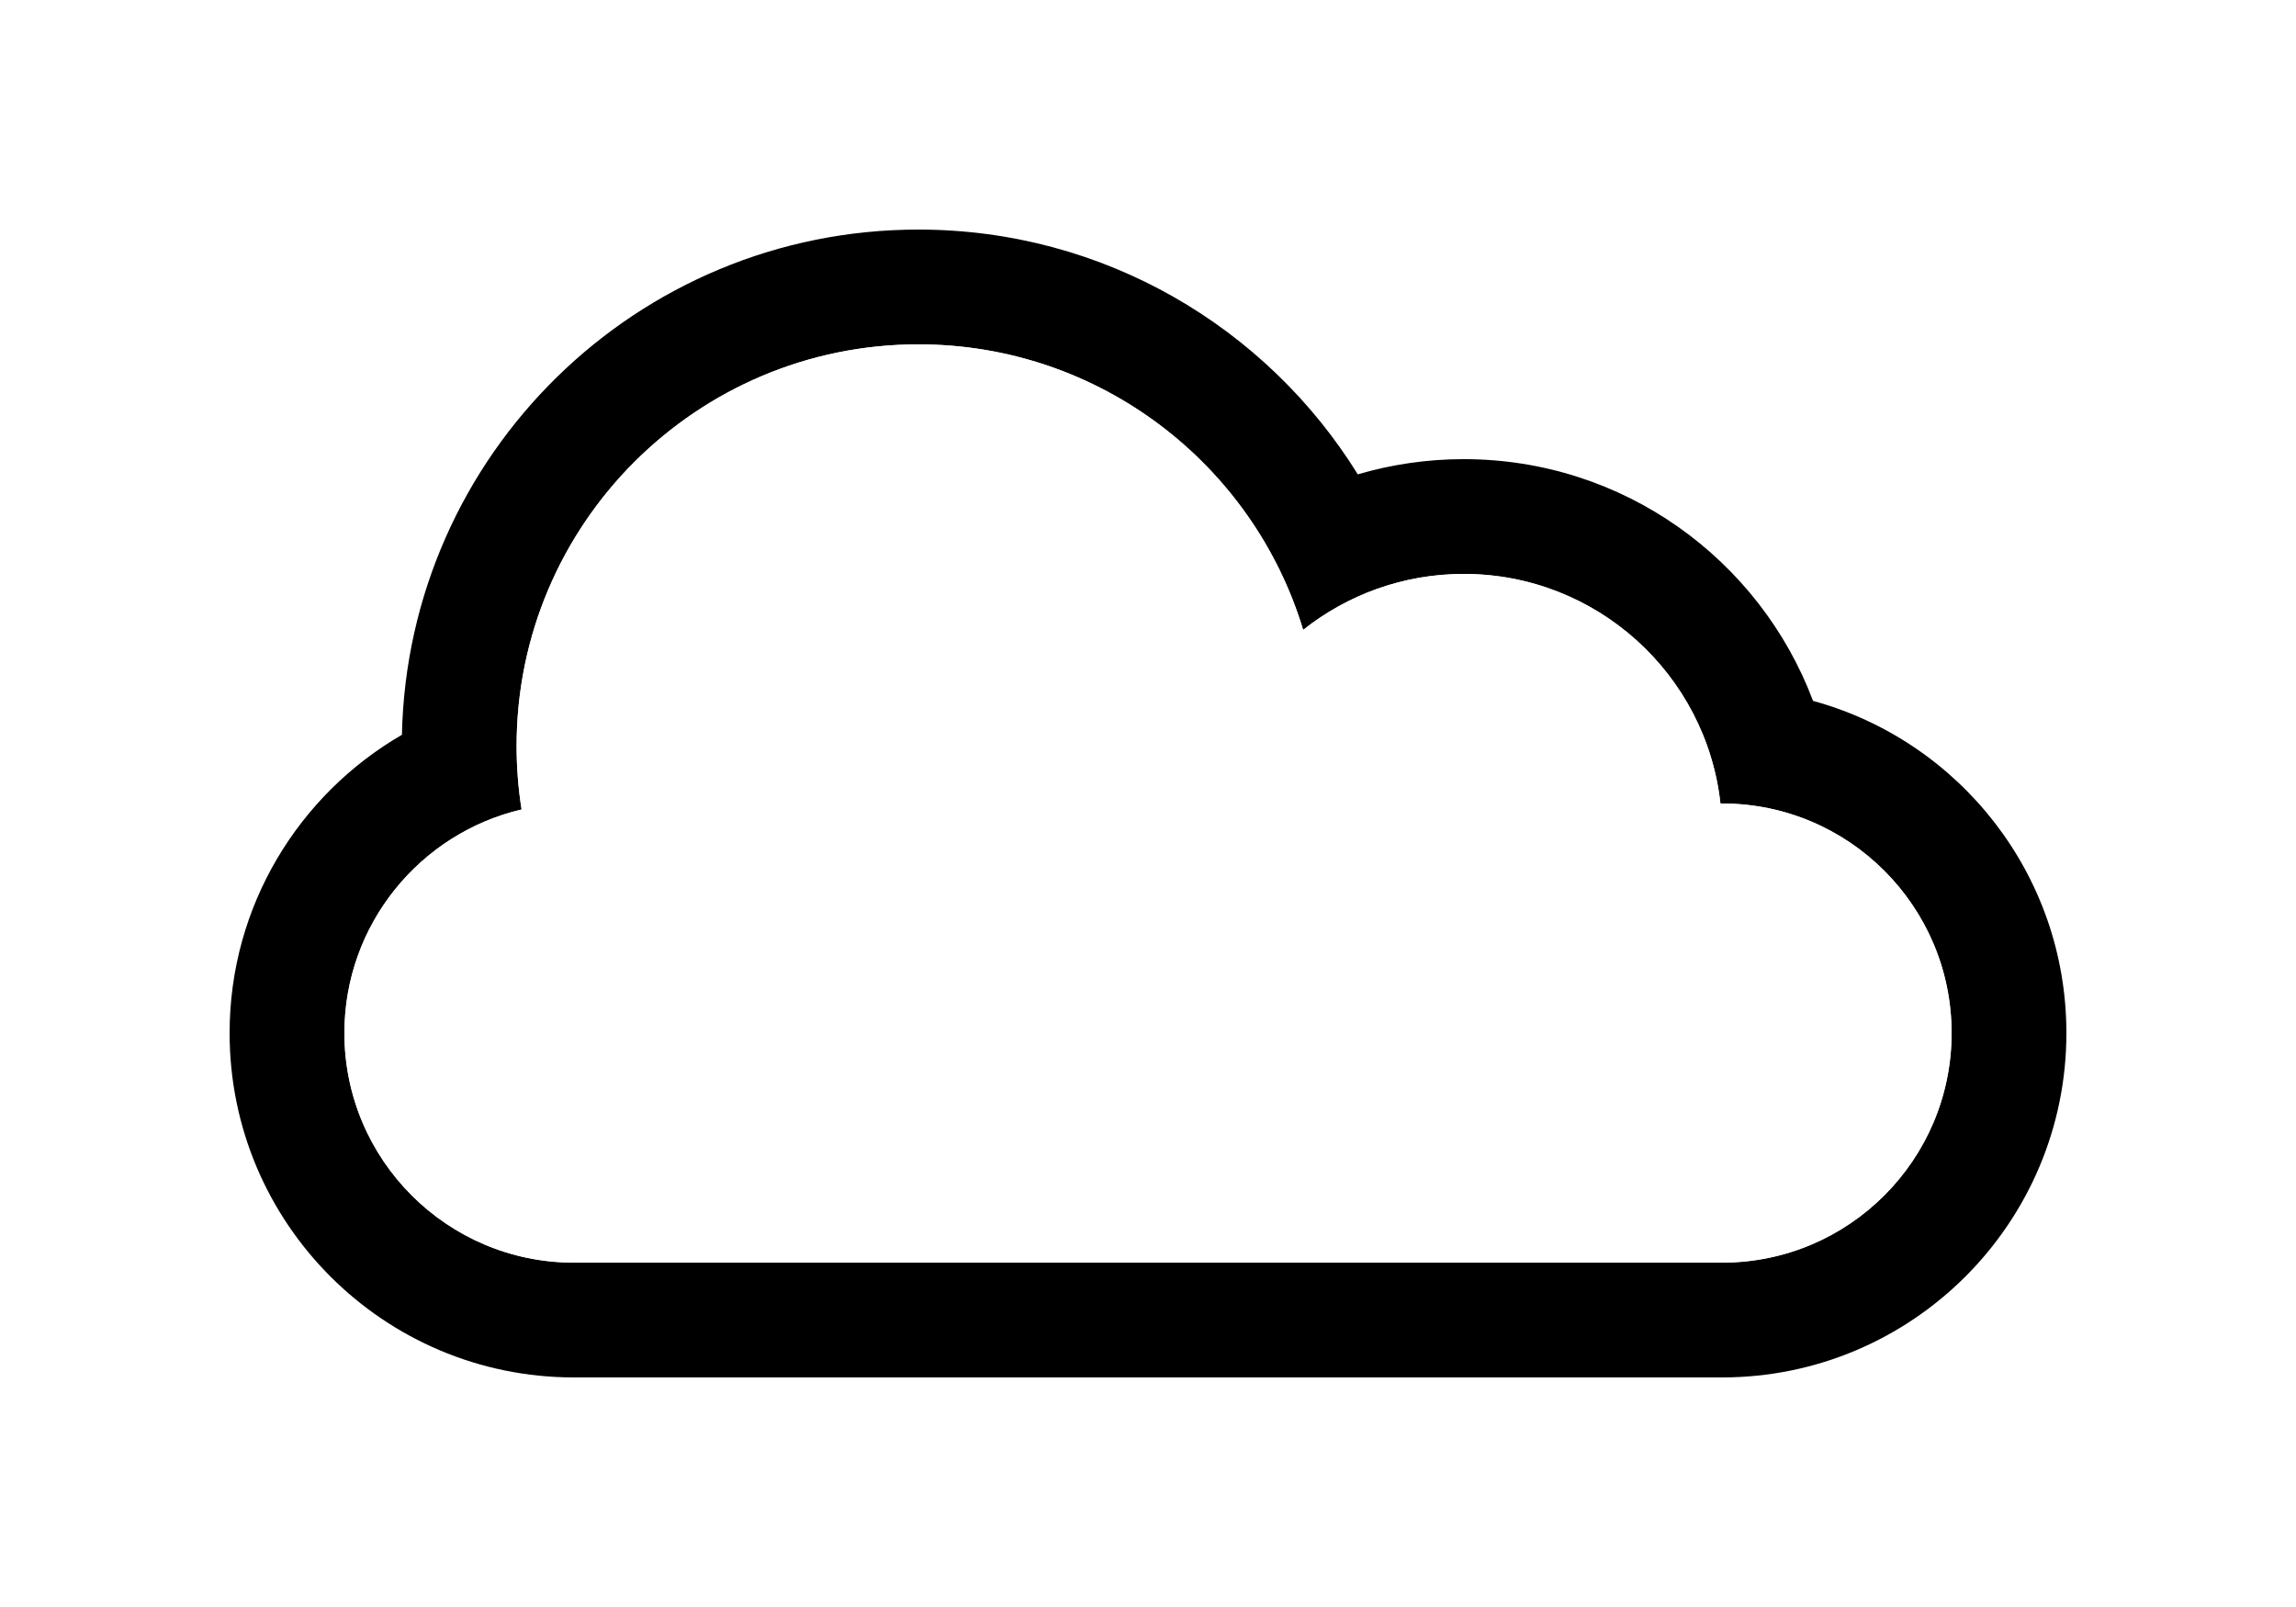 <?xml version="1.0" encoding="UTF-8"?>
<svg width="40px" height="28px" viewBox="0 0 40 28" version="1.1" xmlns="http://www.w3.org/2000/svg" xmlns:xlink="http://www.w3.org/1999/xlink">
    <!-- Generator: Sketch 46.2 (44496) - http://www.bohemiancoding.com/sketch -->
    <title>ilab-cloud-icon</title>
    <desc>Created with Sketch.</desc>
    <defs>
        <filter x="-18.8%" y="-30.0%" width="137.5%" height="160.0%" filterUnits="objectBoundingBox" id="filter-1">
            <feOffset dx="0" dy="0" in="SourceAlpha" result="shadowOffsetOuter1"></feOffset>
            <feGaussianBlur stdDeviation="2" in="shadowOffsetOuter1" result="shadowBlurOuter1"></feGaussianBlur>
            <feColorMatrix values="0 0 0 0 0   0 0 0 0 0   0 0 0 0 0  0 0 0 0.5 0" type="matrix" in="shadowBlurOuter1" result="shadowMatrixOuter1"></feColorMatrix>
            <feMerge>
                <feMergeNode in="shadowMatrixOuter1"></feMergeNode>
                <feMergeNode in="SourceGraphic"></feMergeNode>
            </feMerge>
        </filter>
    </defs>
    <g id="Page-1" stroke="none" stroke-width="1" fill="none" fill-rule="evenodd">
        <g id="ilab-cloud-icon" filter="url(#filter-1)" transform="translate(4, 4)">
            <path d="M0,14 C0,11.783 1.208,9.842 3.002,8.803 C3.107,3.923 7.095,0 12,0 C15.233,0 18.069,1.705 19.655,4.265 C20.24,4.093 20.859,4 21.5,4 C24.285,4 26.66,5.751 27.586,8.212 C30.13,8.907 32,11.235 32,14 C32,17.307 29.314,20 26,20 L6,20 C2.687,20 0,17.314 0,14 Z M25.973,10 C25.724,7.75 23.816,6 21.5,6 C20.443,6 19.471,6.365 18.703,6.975 C17.834,4.096 15.162,2 12,2 C8.134,2 5,5.134 5,9 C5,9.376 5.03,9.745 5.087,10.104 C3.318,10.518 2,12.108 2,14 C2,16.209 3.794,18 5.997,18 L26.003,18 C28.211,18 30,16.205 30,14 C30,11.791 28.206,10 26.003,10 L25.973,10 Z" id="Rectangle-1-copy-2" fill="#000000" fill-rule="nonzero"></path>
            <path d="M25.973,10 C25.724,7.75 23.816,6 21.5,6 C20.443,6 19.471,6.365 18.703,6.975 C17.834,4.096 15.162,2 12,2 C8.134,2 5,5.134 5,9 C5,9.376 5.03,9.745 5.087,10.104 C3.318,10.518 2,12.108 2,14 C2,16.209 3.794,18 5.997,18 L26.003,18 C28.211,18 30,16.205 30,14 C30,11.791 28.206,10 26.003,10 L25.973,10 Z" id="Rectangle-1-copy-2-path" fill="#FFFFFF" opacity="0.877"></path>
        </g>
    </g>
</svg>